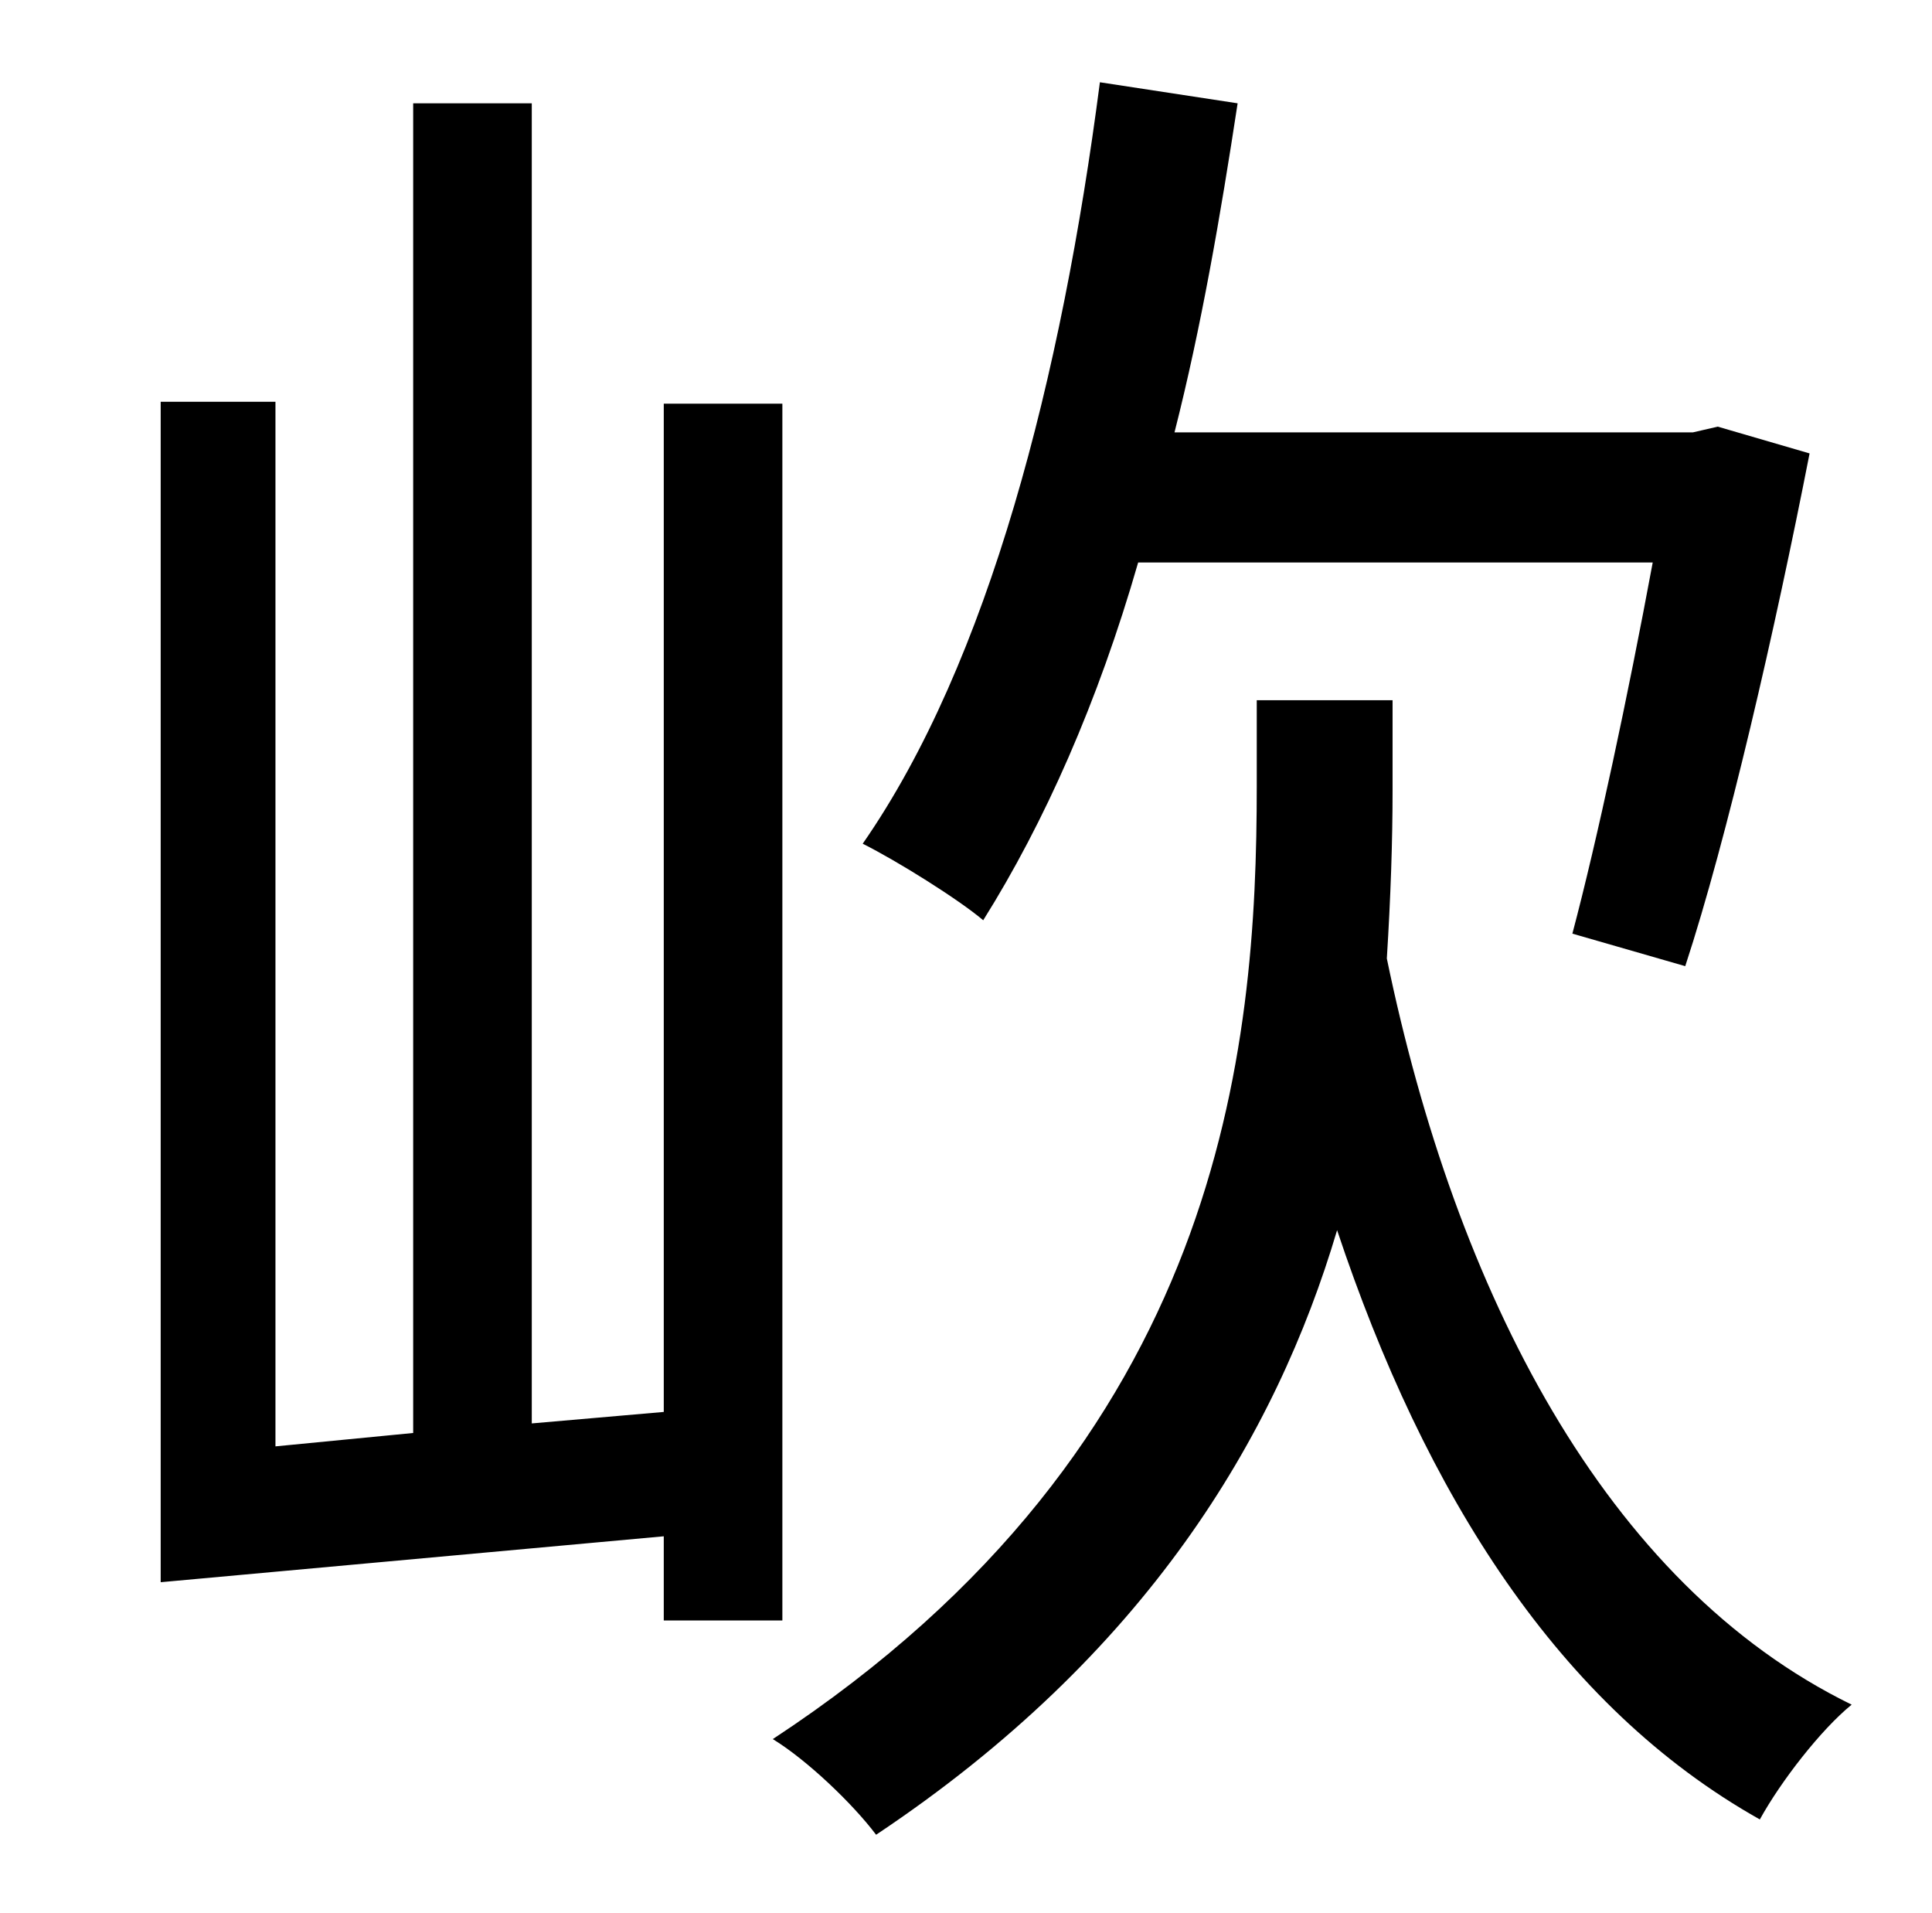 <?xml version="1.0" standalone="no"?>
<!DOCTYPE svg PUBLIC "-//W3C//DTD SVG 1.1//EN" "http://www.w3.org/Graphics/SVG/1.1/DTD/svg11.dtd" >
<svg xmlns="http://www.w3.org/2000/svg" xmlns:xlink="http://www.w3.org/1999/xlink" version="1.1" viewBox="-10 0 1010 1000">
   <path fill="currentColor"
d="M854 294h-269c-21 73 -49 136 -81 187c-13 -11 -45 -31 -63 -40c66 -95 104 -244 124 -398l72 11c-9 59 -19 117 -33 172h271l13 -3l48 14c-18 92 -43 201 -65 268l-59 -17c13 -49 29 -124 42 -194zM399 847h-62v-44l-263 24v-617h60v546l72 -7v-695h62v690l69 -6v-527
h62v636zM718 366v47c0 27 -1 56 -3 88c36 174 114 327 243 390c-16 13 -37 40 -48 60c-105 -59 -175 -170 -221 -308c-32 108 -100 222 -241 316c-12 -16 -36 -39 -54 -50c236 -155 253 -361 253 -498v-45h71z" />
</svg>
